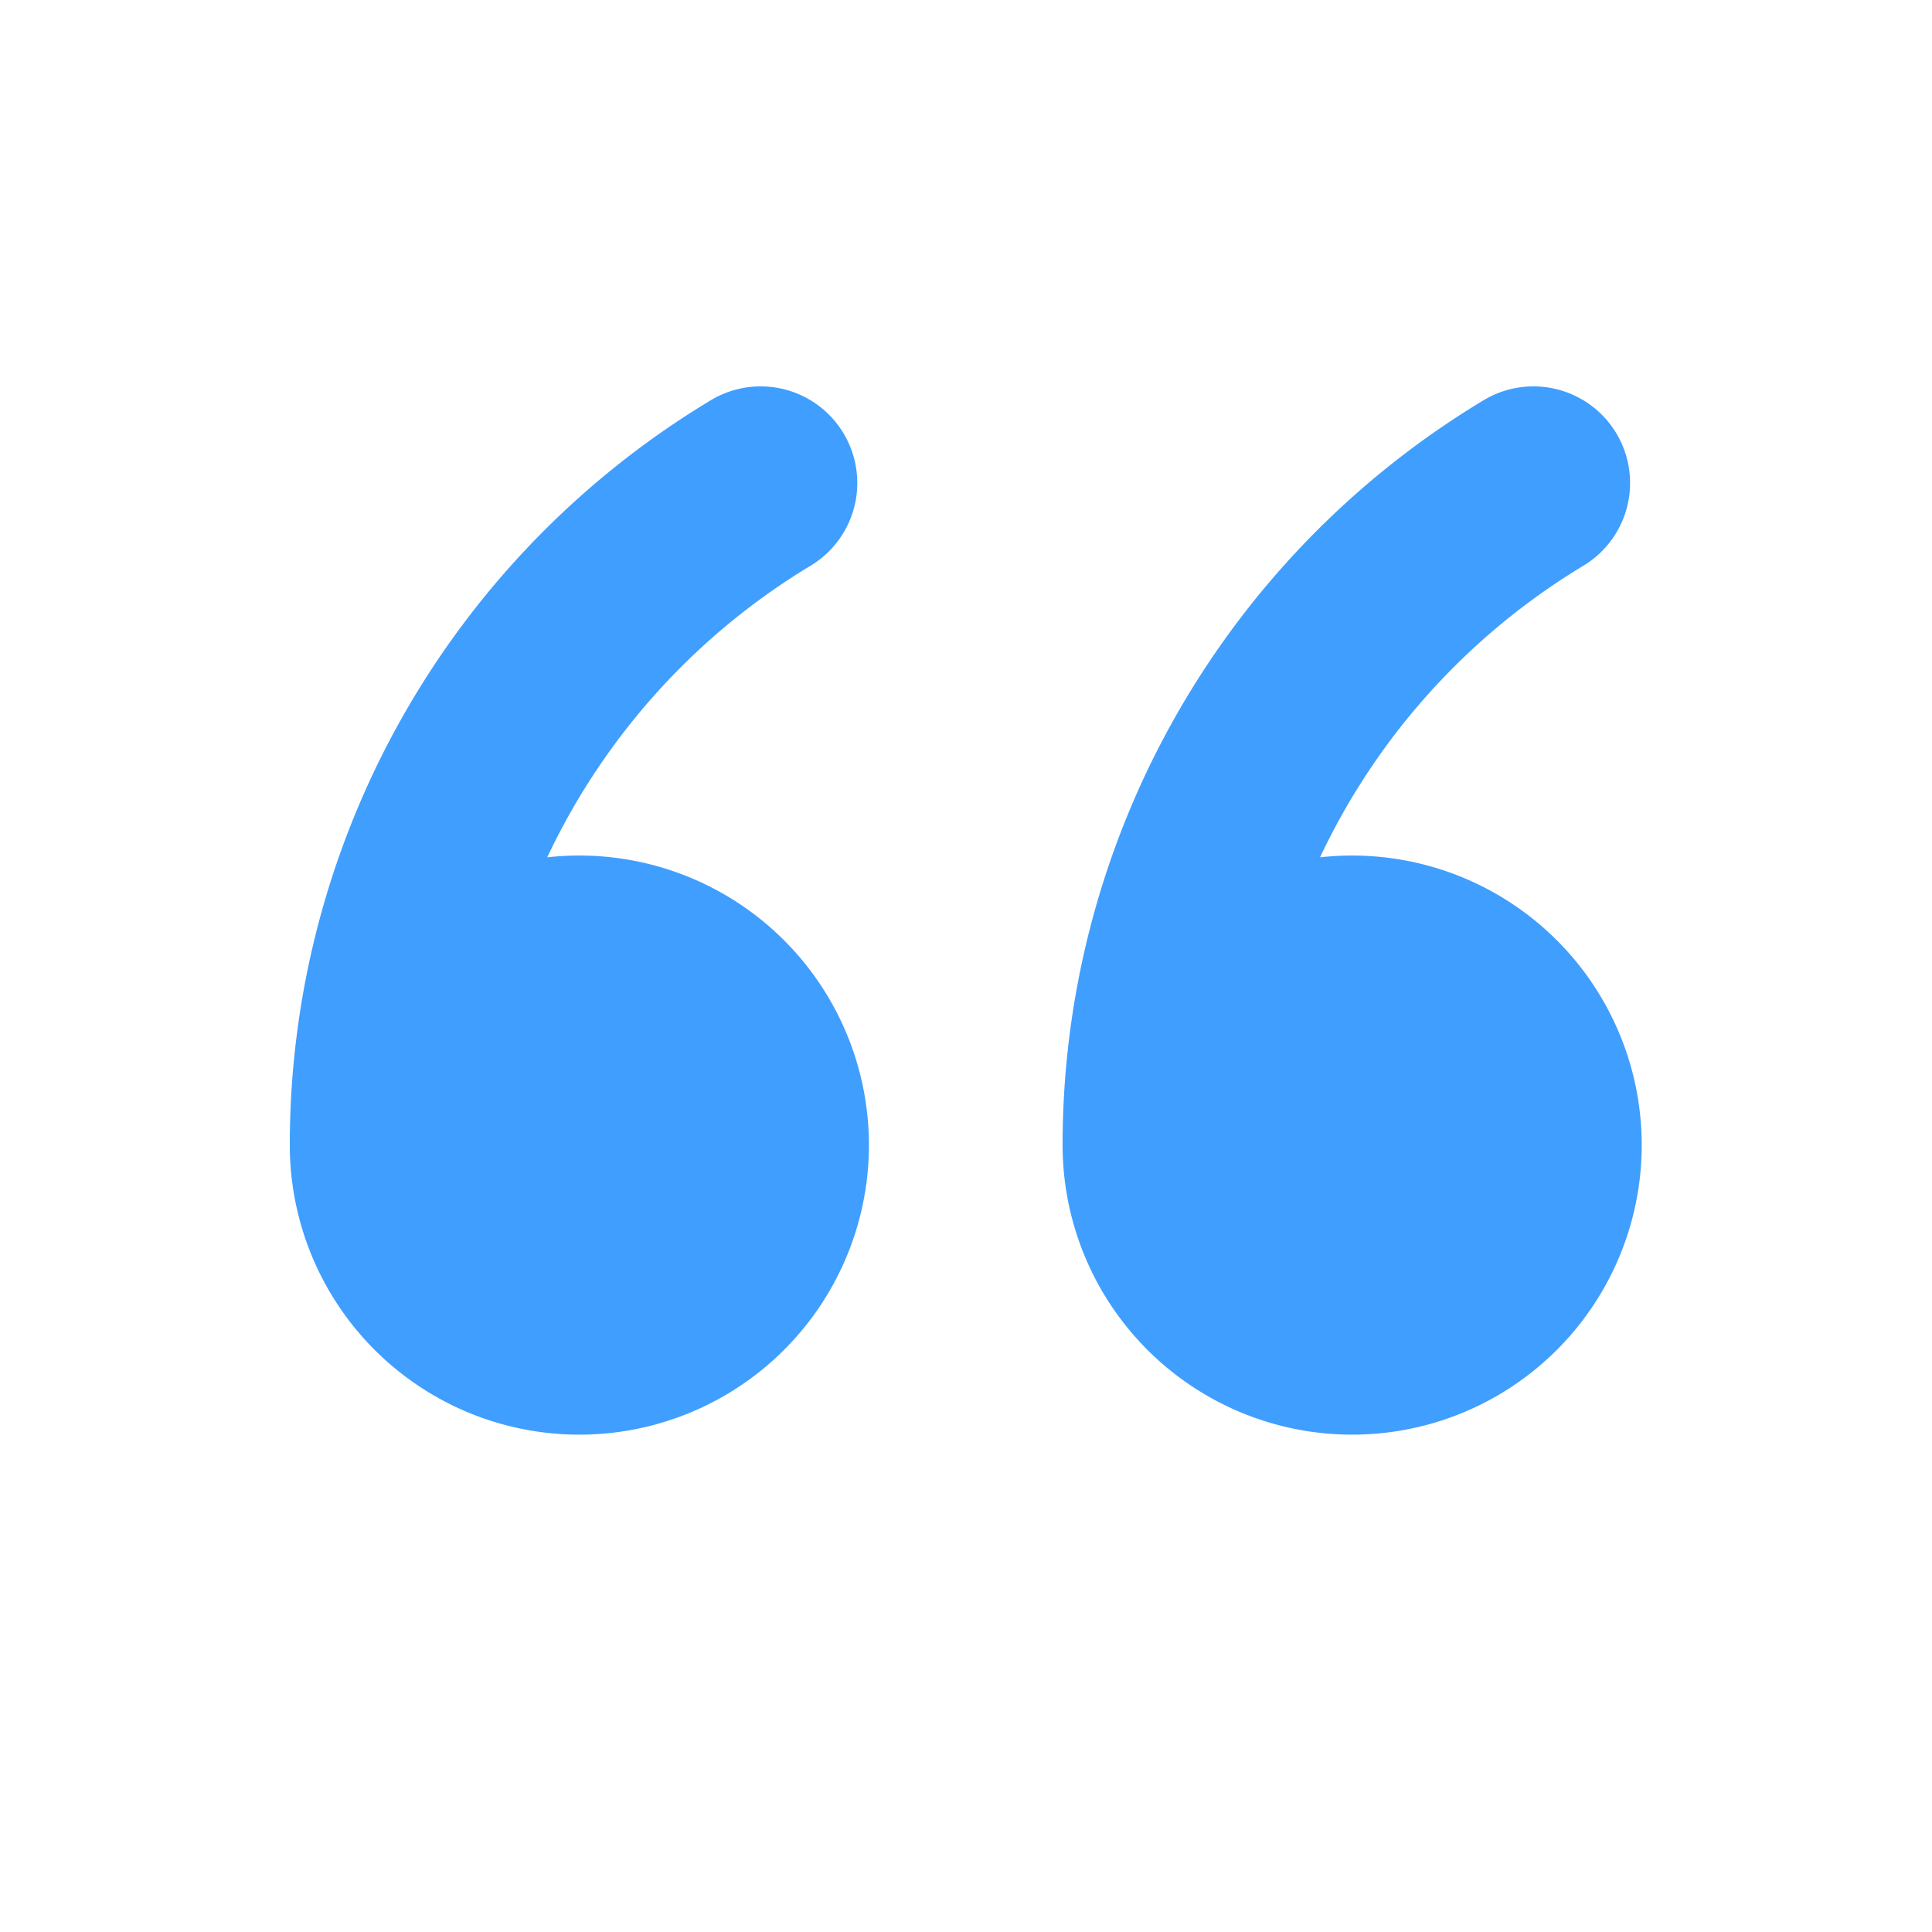 <svg t="1716990166221" class="icon" viewBox="0 0 1024 1024" version="1.1" xmlns="http://www.w3.org/2000/svg" p-id="4330" width="200" height="200"><path d="M563.2 607.168a52.224 52.224 0 0 1 0-0.192v-0.064-0.192a460.48 460.48 0 0 1 223.104-394.56 51.2 51.2 0 0 1 52.928 87.68A359.04 359.04 0 0 0 699.648 454.4 153.472 153.472 0 1 1 563.2 607.168z m-409.6 0a52.224 52.224 0 0 1 0-0.192v-0.064-0.192a460.48 460.48 0 0 1 223.104-394.56 51.2 51.2 0 0 1 52.928 87.68A359.04 359.04 0 0 0 290.048 454.4 153.472 153.472 0 1 1 153.6 607.168z" p-id="4331" fill="#409efe"></path></svg>